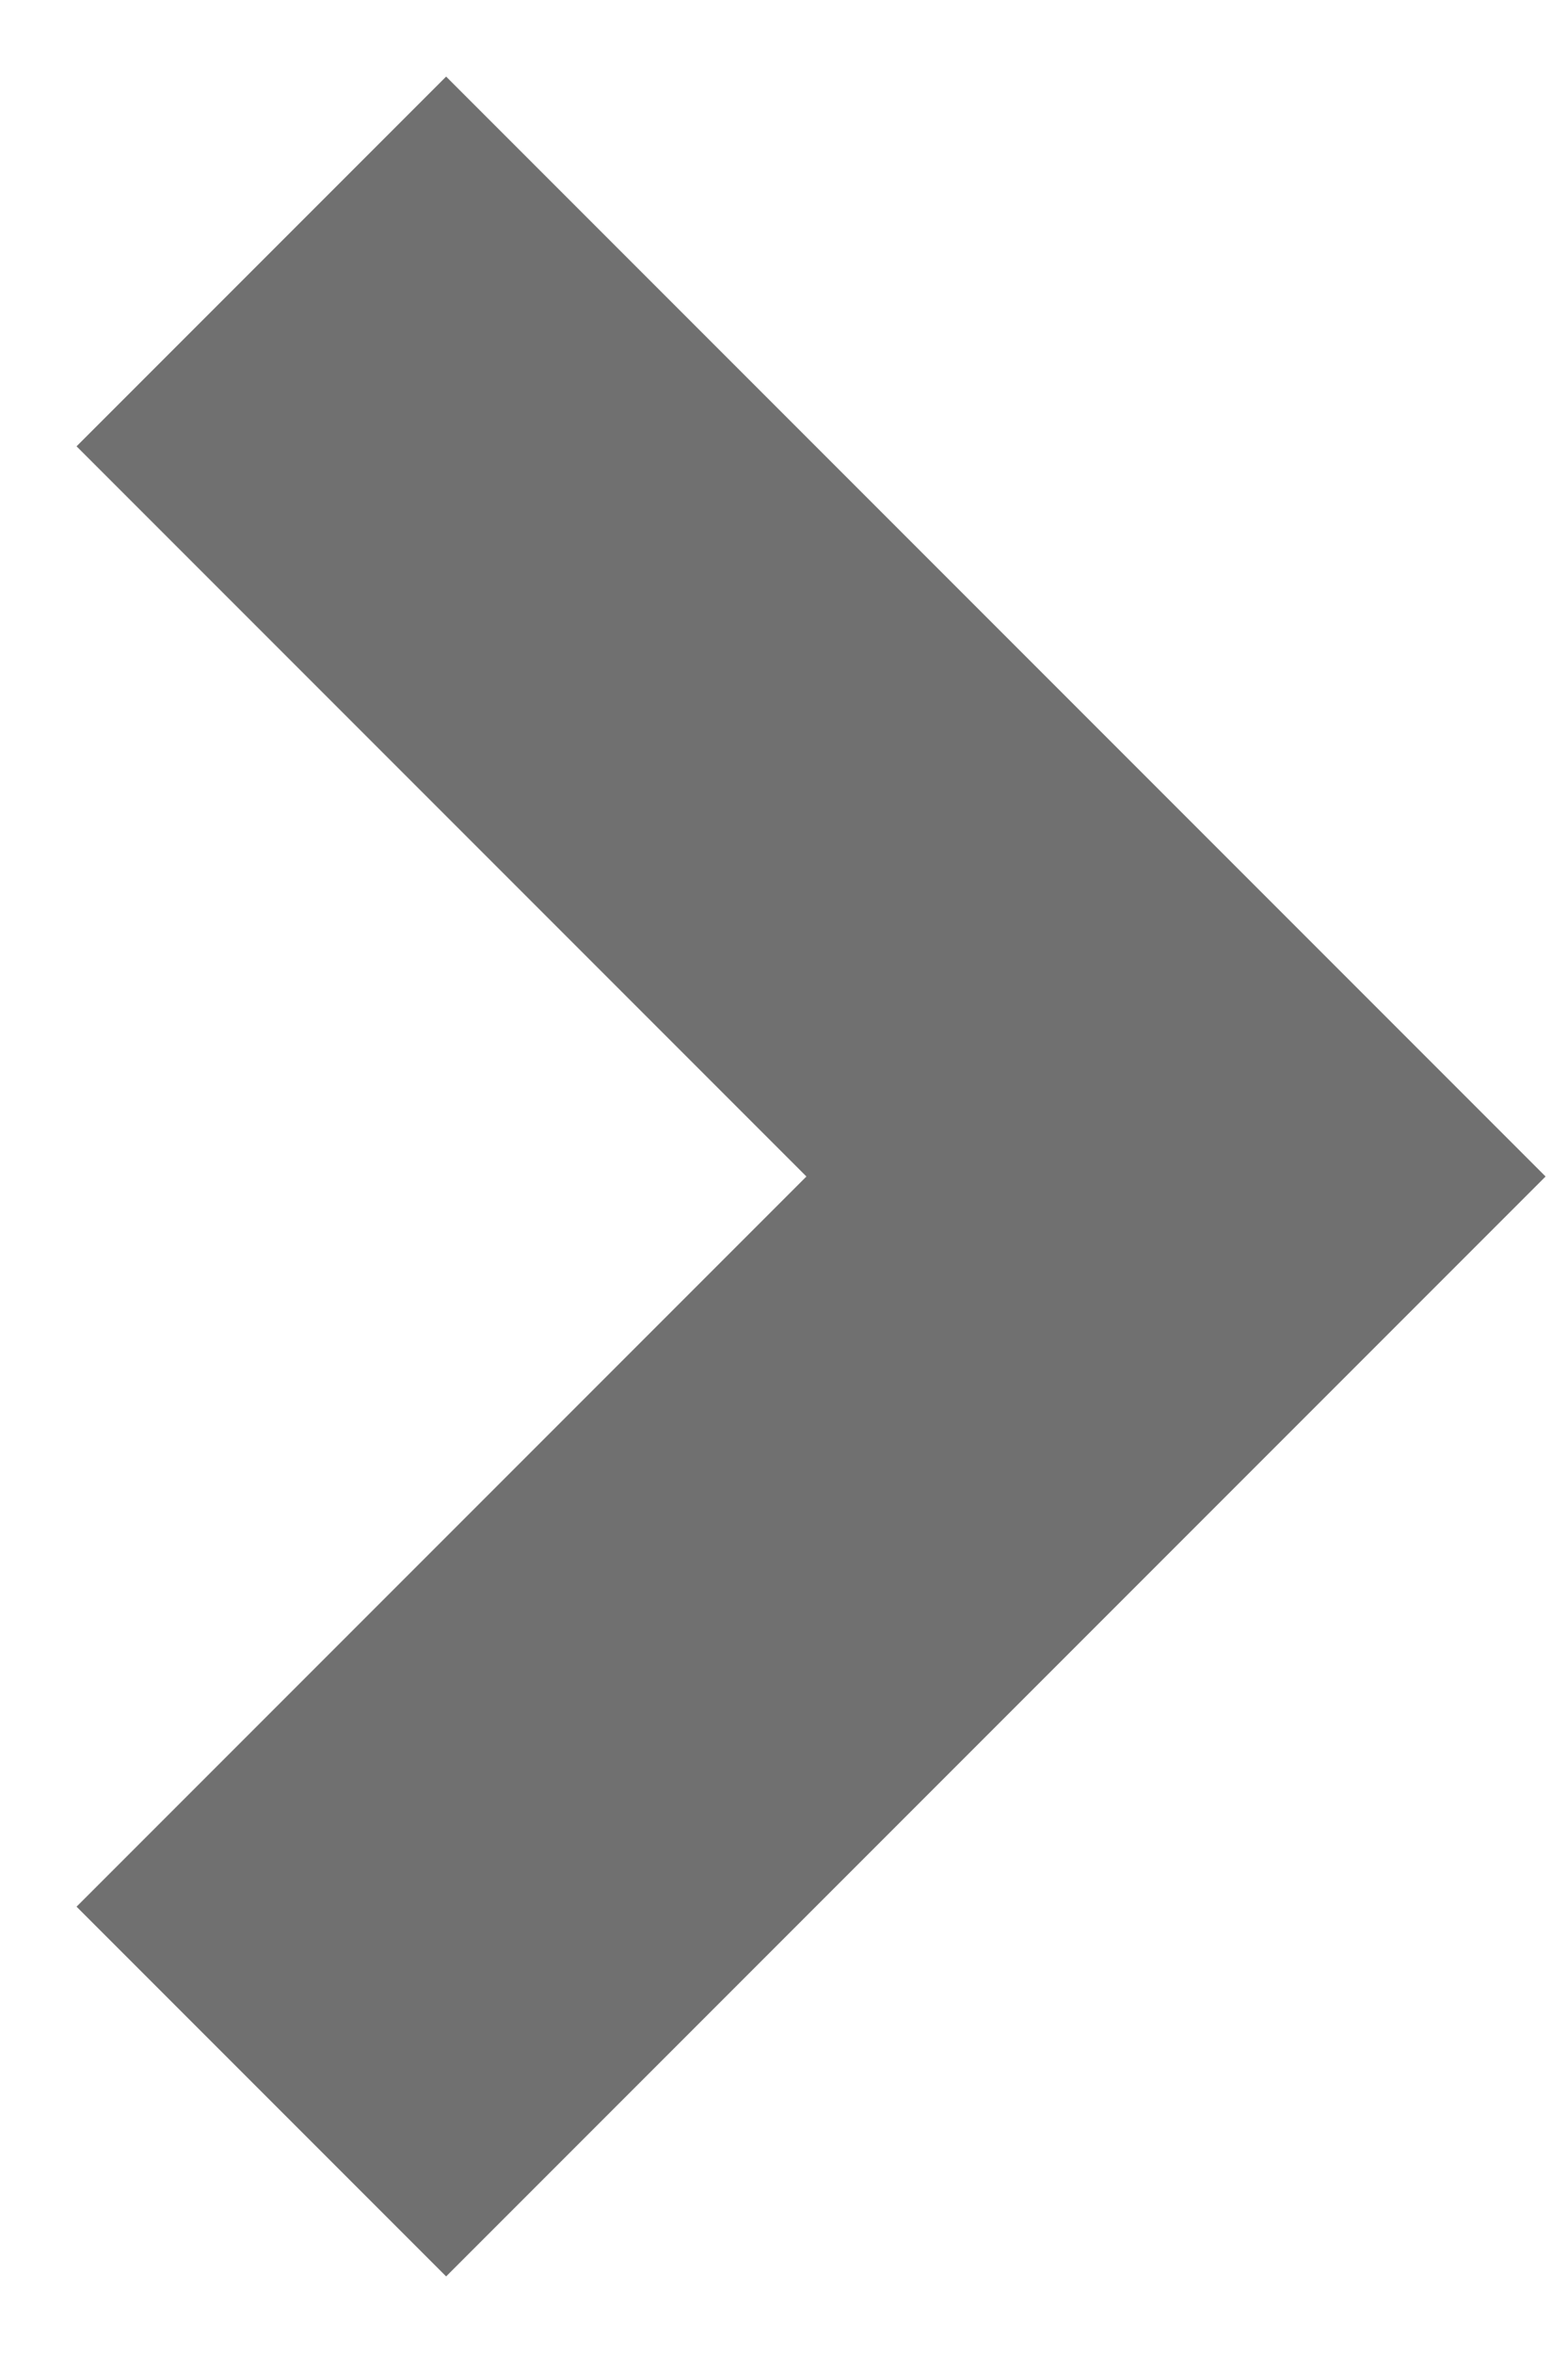 <svg width="12" height="18" viewBox="0 0 12 18" xmlns="http://www.w3.org/2000/svg"><title>Path 3</title><path d="M2 2l7 7-7 7" stroke-width="4" stroke="#707070" fill="none" fill-rule="evenodd"/></svg>
